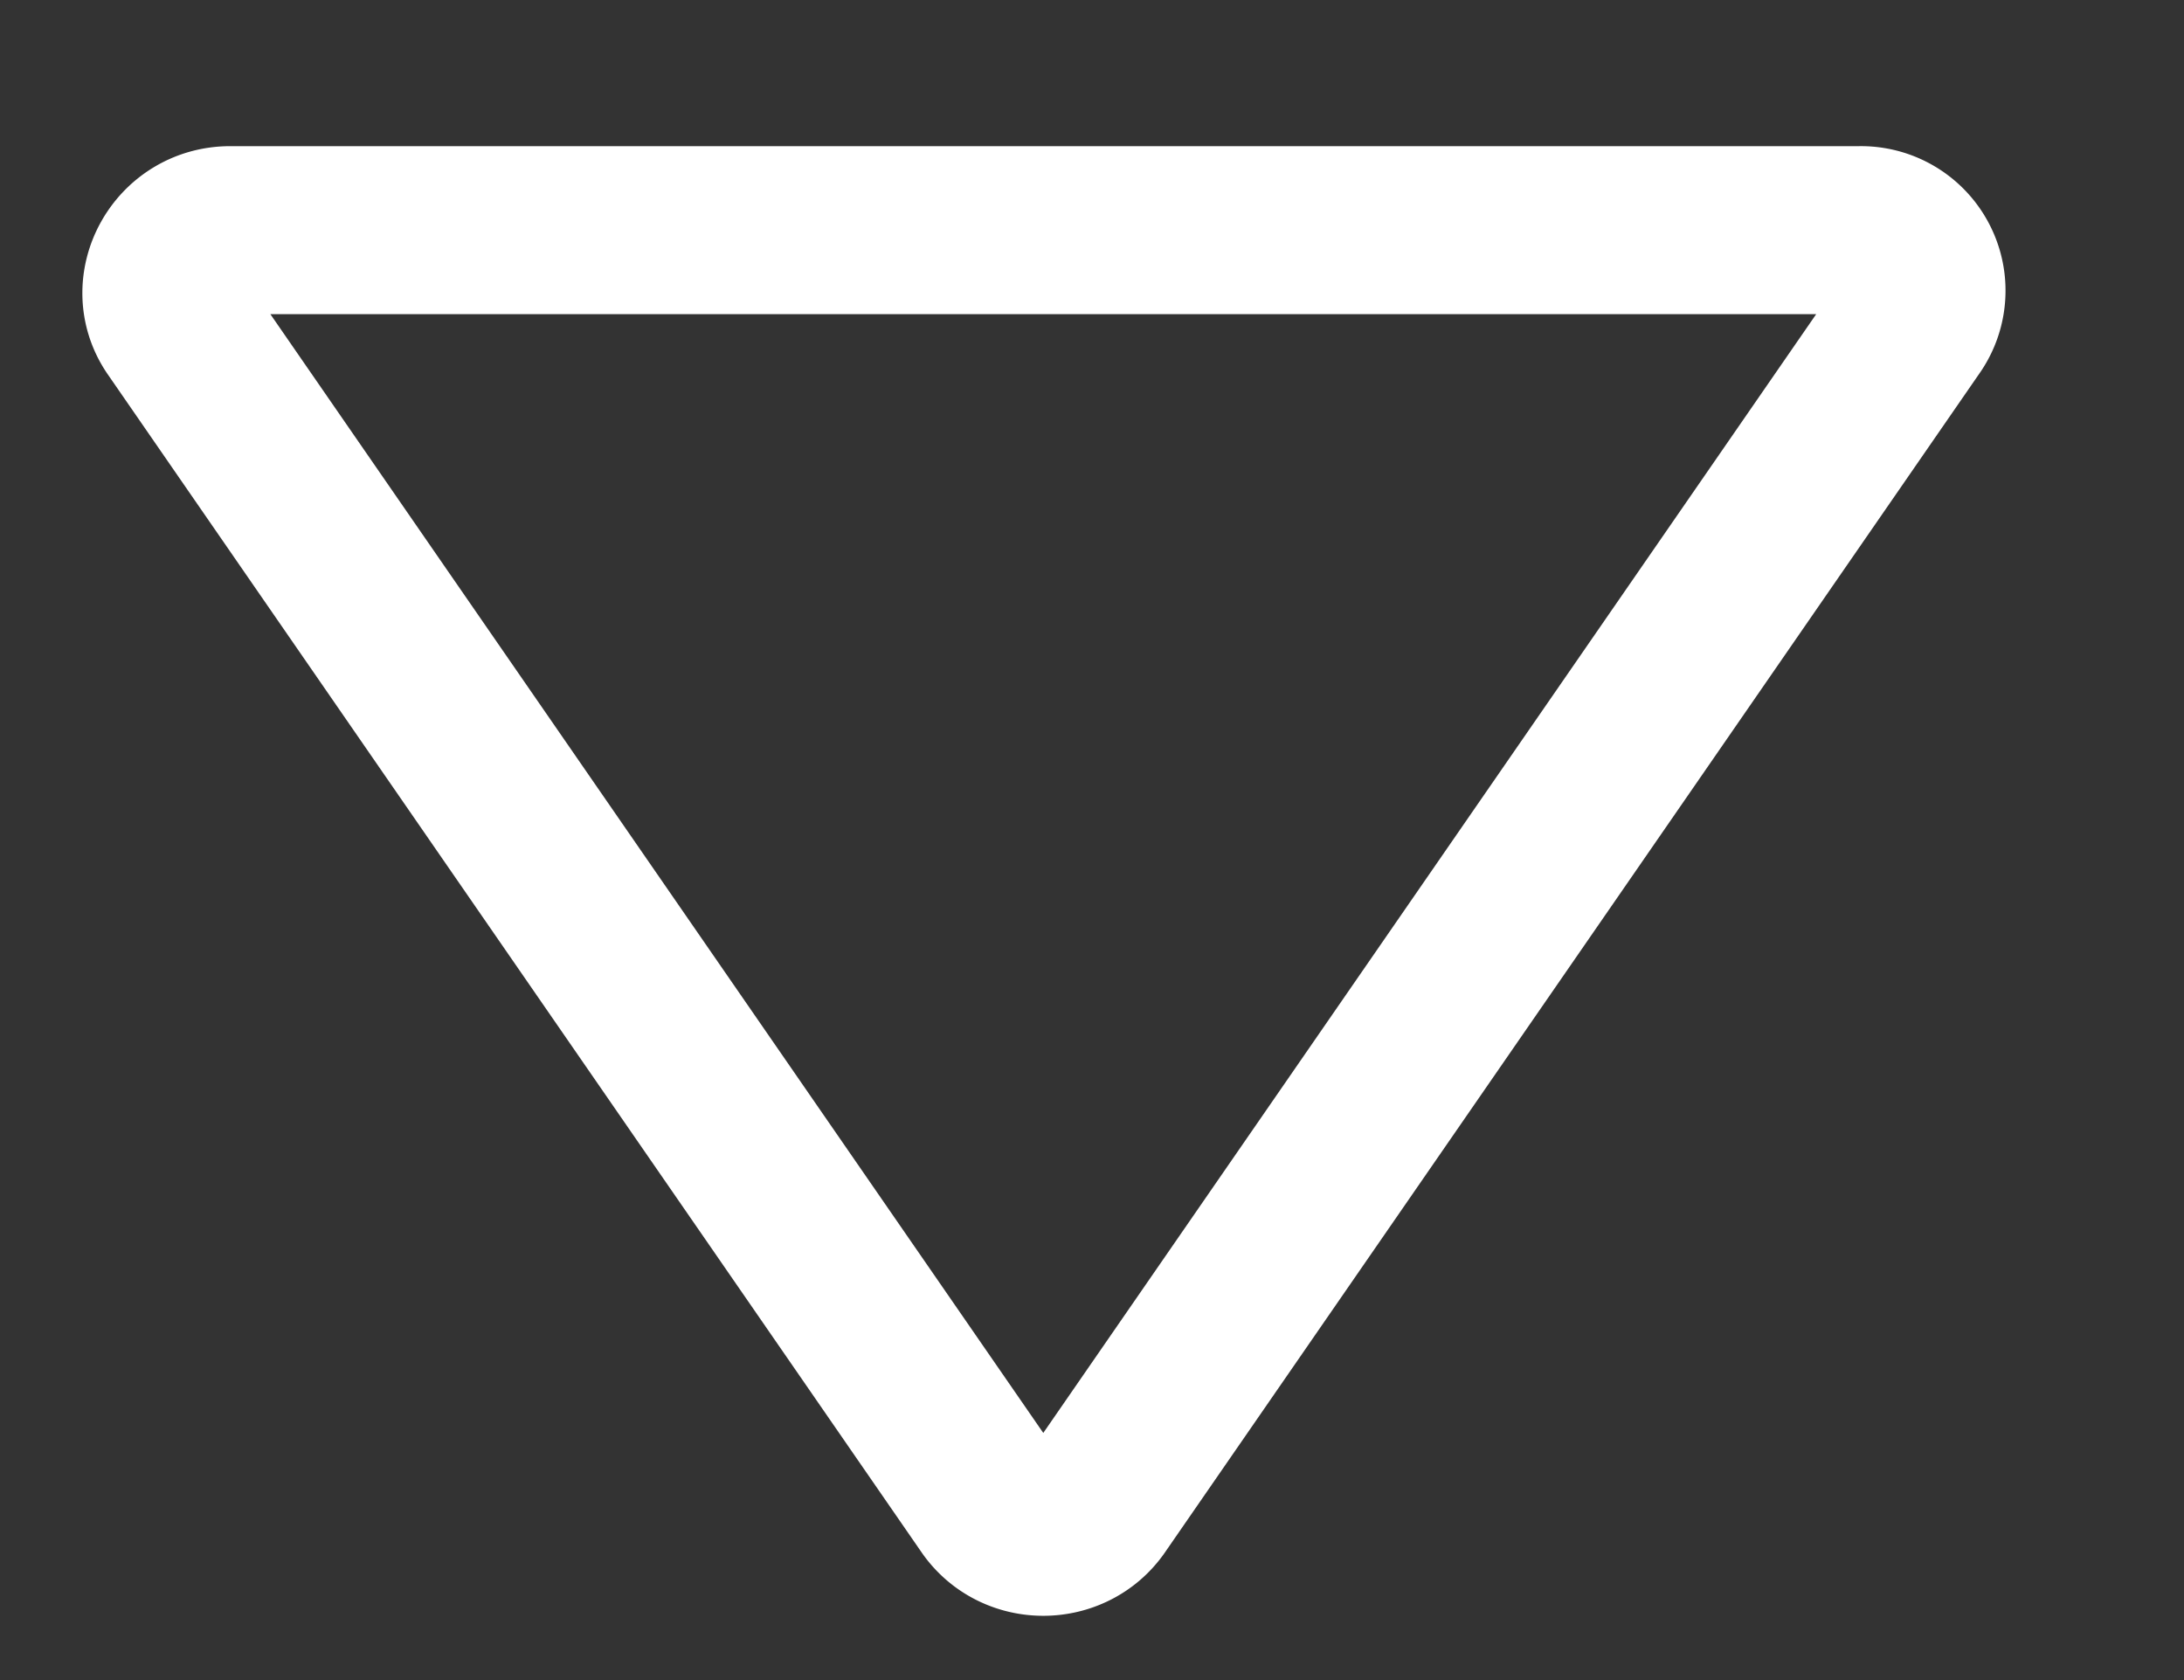 <svg xmlns="http://www.w3.org/2000/svg" xmlns:xlink="http://www.w3.org/1999/xlink" width="13" height="10" viewBox="0 0 13 10"><rect x="0" y="0" width="13" height="10" fill="#333333" stroke="none"/><defs><path id="u6zxa" d="M1035.52 403.96l4.85-7.02a.36.36 0 0 0-.3-.57h-9.7c-.3 0-.48.33-.32.57l4.85 7.02c.15.21.47.21.62 0z"/></defs><g><g transform="translate(-1029 -395)"><use fill="#fff" fill-opacity="0" stroke="#fff" stroke-linecap="round" stroke-linejoin="round" stroke-miterlimit="50" xlink:href="#u6zxa"/></g></g></svg>